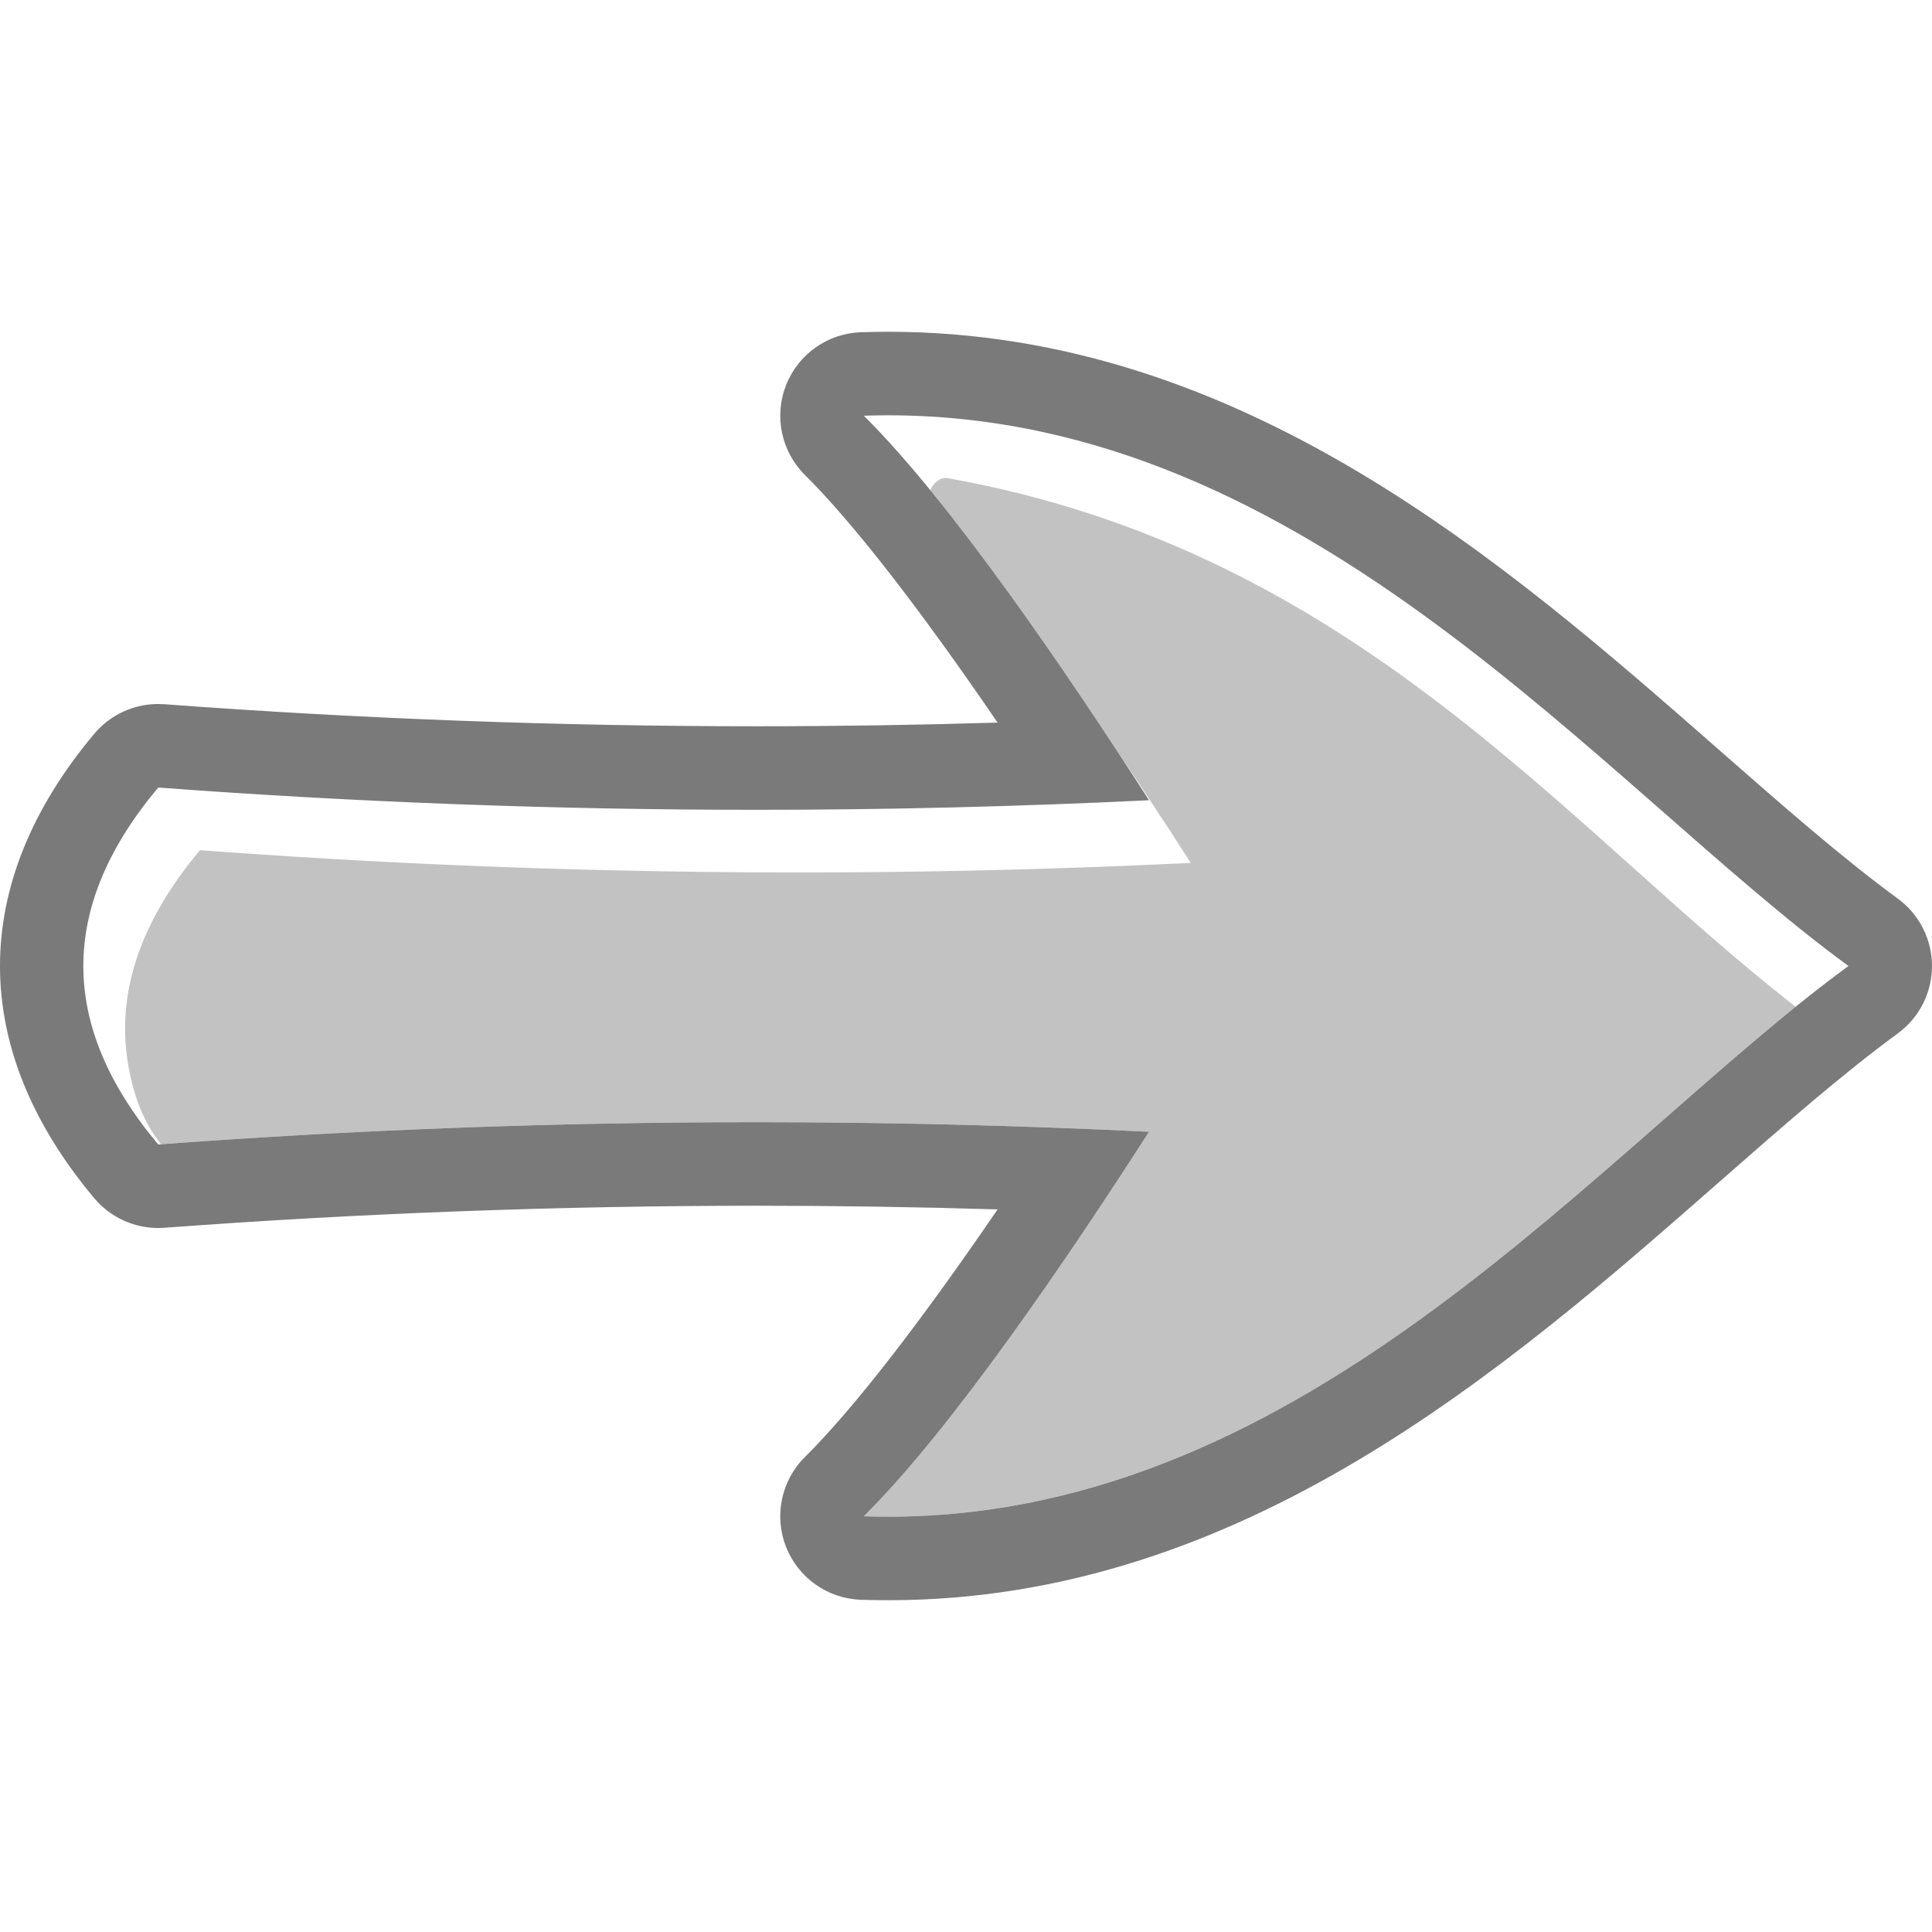 <!DOCTYPE svg PUBLIC "-//W3C//DTD SVG 1.1//EN" "http://www.w3.org/Graphics/SVG/1.1/DTD/svg11.dtd">
<!-- Uploaded to: SVG Repo, www.svgrepo.com, Transformed by: SVG Repo Mixer Tools -->
<svg height="800px" width="800px" version="1.1" id="Capa_1" xmlns="http://www.w3.org/2000/svg" xmlns:xlink="http://www.w3.org/1999/xlink" viewBox="0 0 462.539 462.539" xml:space="preserve" fill="#000000">
<g id="SVGRepo_bgCarrier" stroke-width="0"/>
<g id="SVGRepo_tracerCarrier" stroke-linecap="round" stroke-linejoin="round"/>
<g id="SVGRepo_iconCarrier"> <g> <path style="fill:#c2c2c2;" d="M275.086,270.955c-19.705,30.711-47.409,71.378-68.286,92.057c1.956,0.066,3.915,0.099,5.848,0.099 c94.095,0,161.003-76.664,217.257-122.081c-55.223-42.845-105.15-109.051-202.966-126.548c-1.702-0.305-3.316,0.947-4.039,2.518 c-0.06,0.13-0.102,0.264-0.148,0.397c14.76,18.076,30.833,41.291,44.455,62.047c6.362,9.386,12.426,18.645,17.877,27.14 c-79.07,3.854-158.14,2.85-237.209-3.04c-16.674,19.873-21.715,39.745-15.123,59.618c1.325,3.994,3.306,7.619,5.791,10.786 c47.517-3.523,95.043-5.285,142.559-5.285C212.434,268.664,243.755,269.428,275.086,270.955z"/> <path style="fill:#7a7a7a;" d="M212.648,99.428c101.226,0,171.009,88.753,229.892,131.842 c-58.886,43.091-128.654,131.841-229.891,131.841c-1.933,0-3.892-0.033-5.848-0.099c20.877-20.679,48.581-61.346,68.286-92.057 c-31.331-1.527-62.652-2.291-93.982-2.291c-47.739,0-95.488,1.775-143.227,5.332c-23.899-28.483-23.899-56.968,0-85.451 c47.744,3.557,95.478,5.331,143.222,5.331c31.326,0,62.661-0.764,93.987-2.291c-19.705-30.71-47.408-71.378-68.285-92.058 C208.763,99.461,210.708,99.428,212.648,99.428 M212.648,79.428c-2.16,0-4.353,0.037-6.52,0.11 c-7.98,0.269-15.036,5.257-17.949,12.691c-2.913,7.434-1.126,15.888,4.546,21.507c11.483,11.374,27.456,31.945,46.108,59.263 c-19.279,0.583-38.593,0.876-57.735,0.876c-47.053,0-94.74-1.775-141.737-5.276c-0.497-0.037-0.994-0.055-1.488-0.055 c-5.886,0-11.504,2.597-15.319,7.145c-30.074,35.842-30.074,75.32,0,111.162c3.815,4.547,9.434,7.145,15.319,7.145 c0.495,0,0.99-0.018,1.488-0.055c46.998-3.501,94.687-5.276,141.741-5.276c19.142,0,38.452,0.293,57.73,0.876 c-18.652,27.318-34.624,47.888-46.108,59.263c-5.673,5.619-7.46,14.073-4.547,21.507c2.913,7.434,9.969,12.423,17.949,12.691 c2.166,0.073,4.36,0.11,6.521,0.11c84.784,0,148.184-55.605,199.127-100.284c15.088-13.232,29.339-25.731,42.574-35.417 c5.147-3.767,8.189-9.762,8.189-16.14s-3.042-12.374-8.189-16.14c-13.234-9.684-27.484-22.181-42.57-35.412 C360.832,135.036,297.426,79.428,212.648,79.428L212.648,79.428z"/> </g> </g>
</svg>